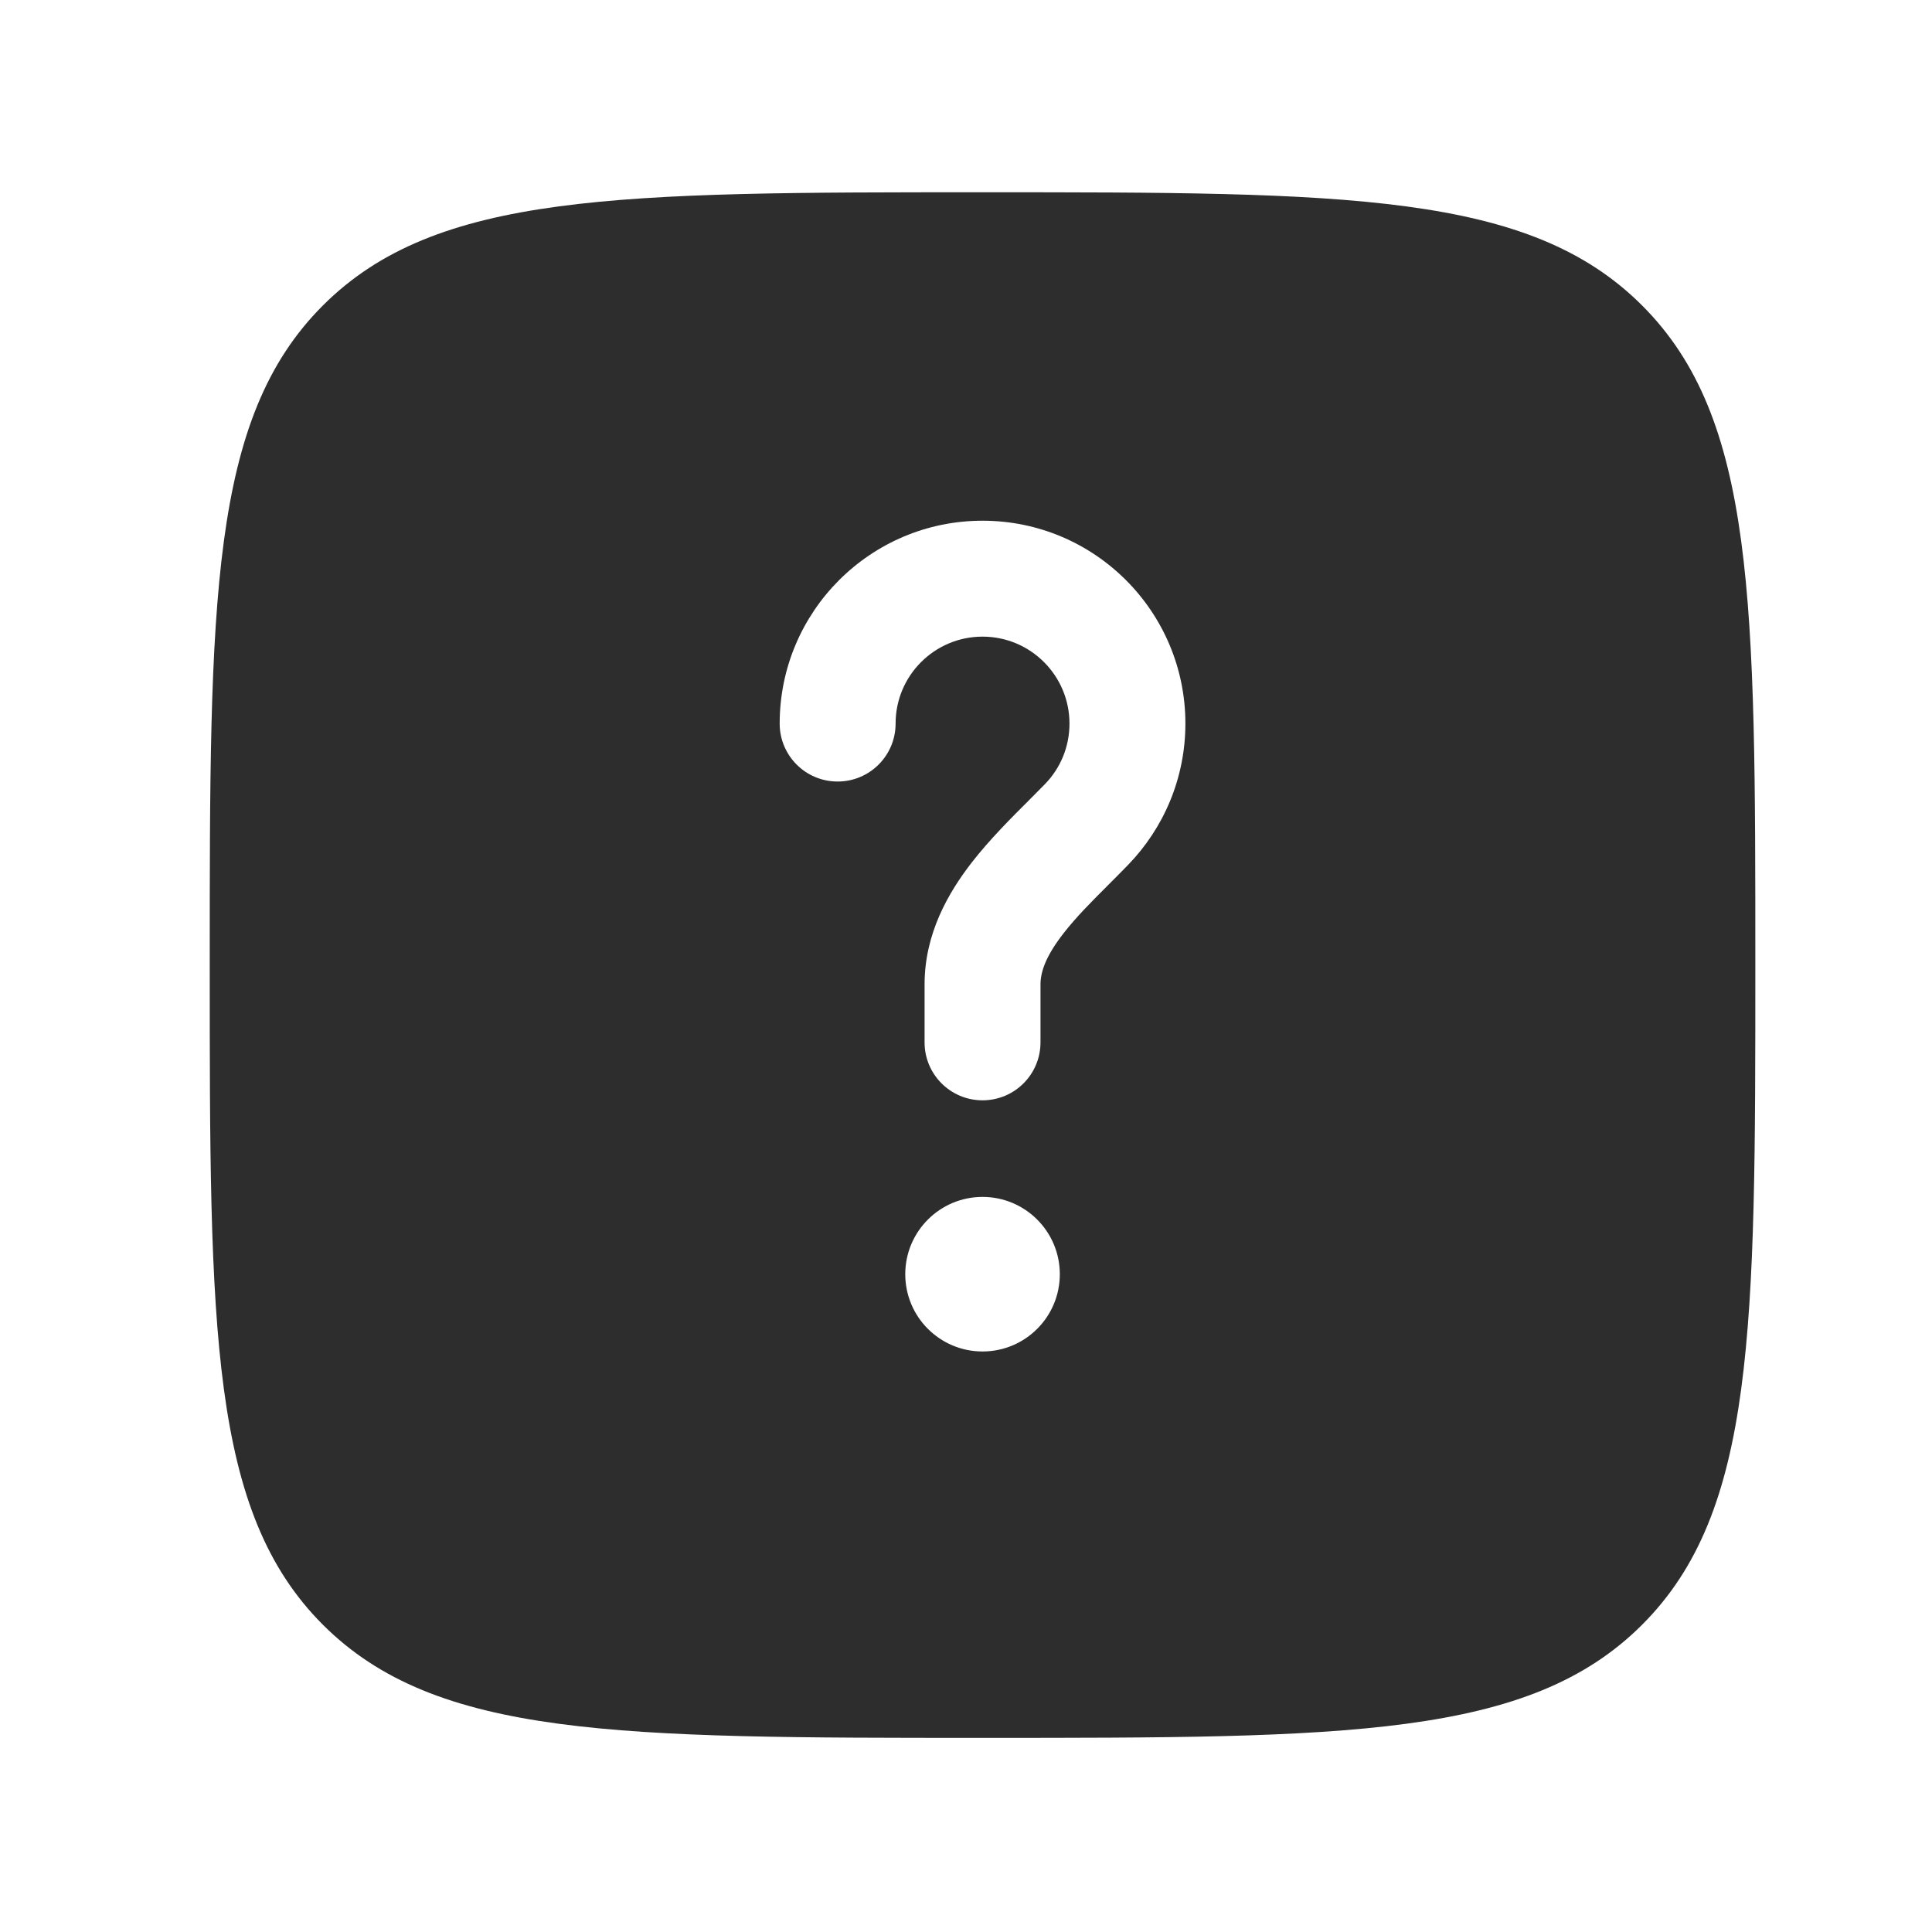 <svg width="25" height="25" viewBox="0 0 25 25" fill="none" xmlns="http://www.w3.org/2000/svg">
<path fill-rule="evenodd" clip-rule="evenodd" d="M12.714 22.488C8 22.488 5.643 22.488 4.178 21.024C2.714 19.559 2.714 17.202 2.714 12.488C2.714 7.774 2.714 5.417 4.178 3.953C5.643 2.488 8 2.488 12.714 2.488C17.428 2.488 19.785 2.488 21.249 3.953C22.714 5.417 22.714 7.774 22.714 12.488C22.714 17.202 22.714 19.559 21.249 21.024C19.785 22.488 17.428 22.488 12.714 22.488ZM12.714 8.238C12.093 8.238 11.589 8.742 11.589 9.363C11.589 9.778 11.253 10.113 10.839 10.113C10.425 10.113 10.089 9.778 10.089 9.363C10.089 7.914 11.264 6.738 12.714 6.738C14.164 6.738 15.339 7.914 15.339 9.363C15.339 10.074 15.055 10.72 14.597 11.192C14.505 11.287 14.417 11.375 14.333 11.459C14.117 11.675 13.928 11.864 13.762 12.077C13.543 12.358 13.464 12.565 13.464 12.738V13.488C13.464 13.903 13.128 14.238 12.714 14.238C12.3 14.238 11.964 13.903 11.964 13.488V12.738C11.964 12.083 12.269 11.553 12.578 11.156C12.807 10.862 13.094 10.575 13.328 10.342C13.398 10.272 13.463 10.206 13.521 10.147C13.719 9.944 13.839 9.668 13.839 9.363C13.839 8.742 13.335 8.238 12.714 8.238ZM12.714 17.488C13.266 17.488 13.714 17.041 13.714 16.488C13.714 15.936 13.266 15.488 12.714 15.488C12.162 15.488 11.714 15.936 11.714 16.488C11.714 17.041 12.162 17.488 12.714 17.488Z" fill="#2D2D2D"/>
</svg>
